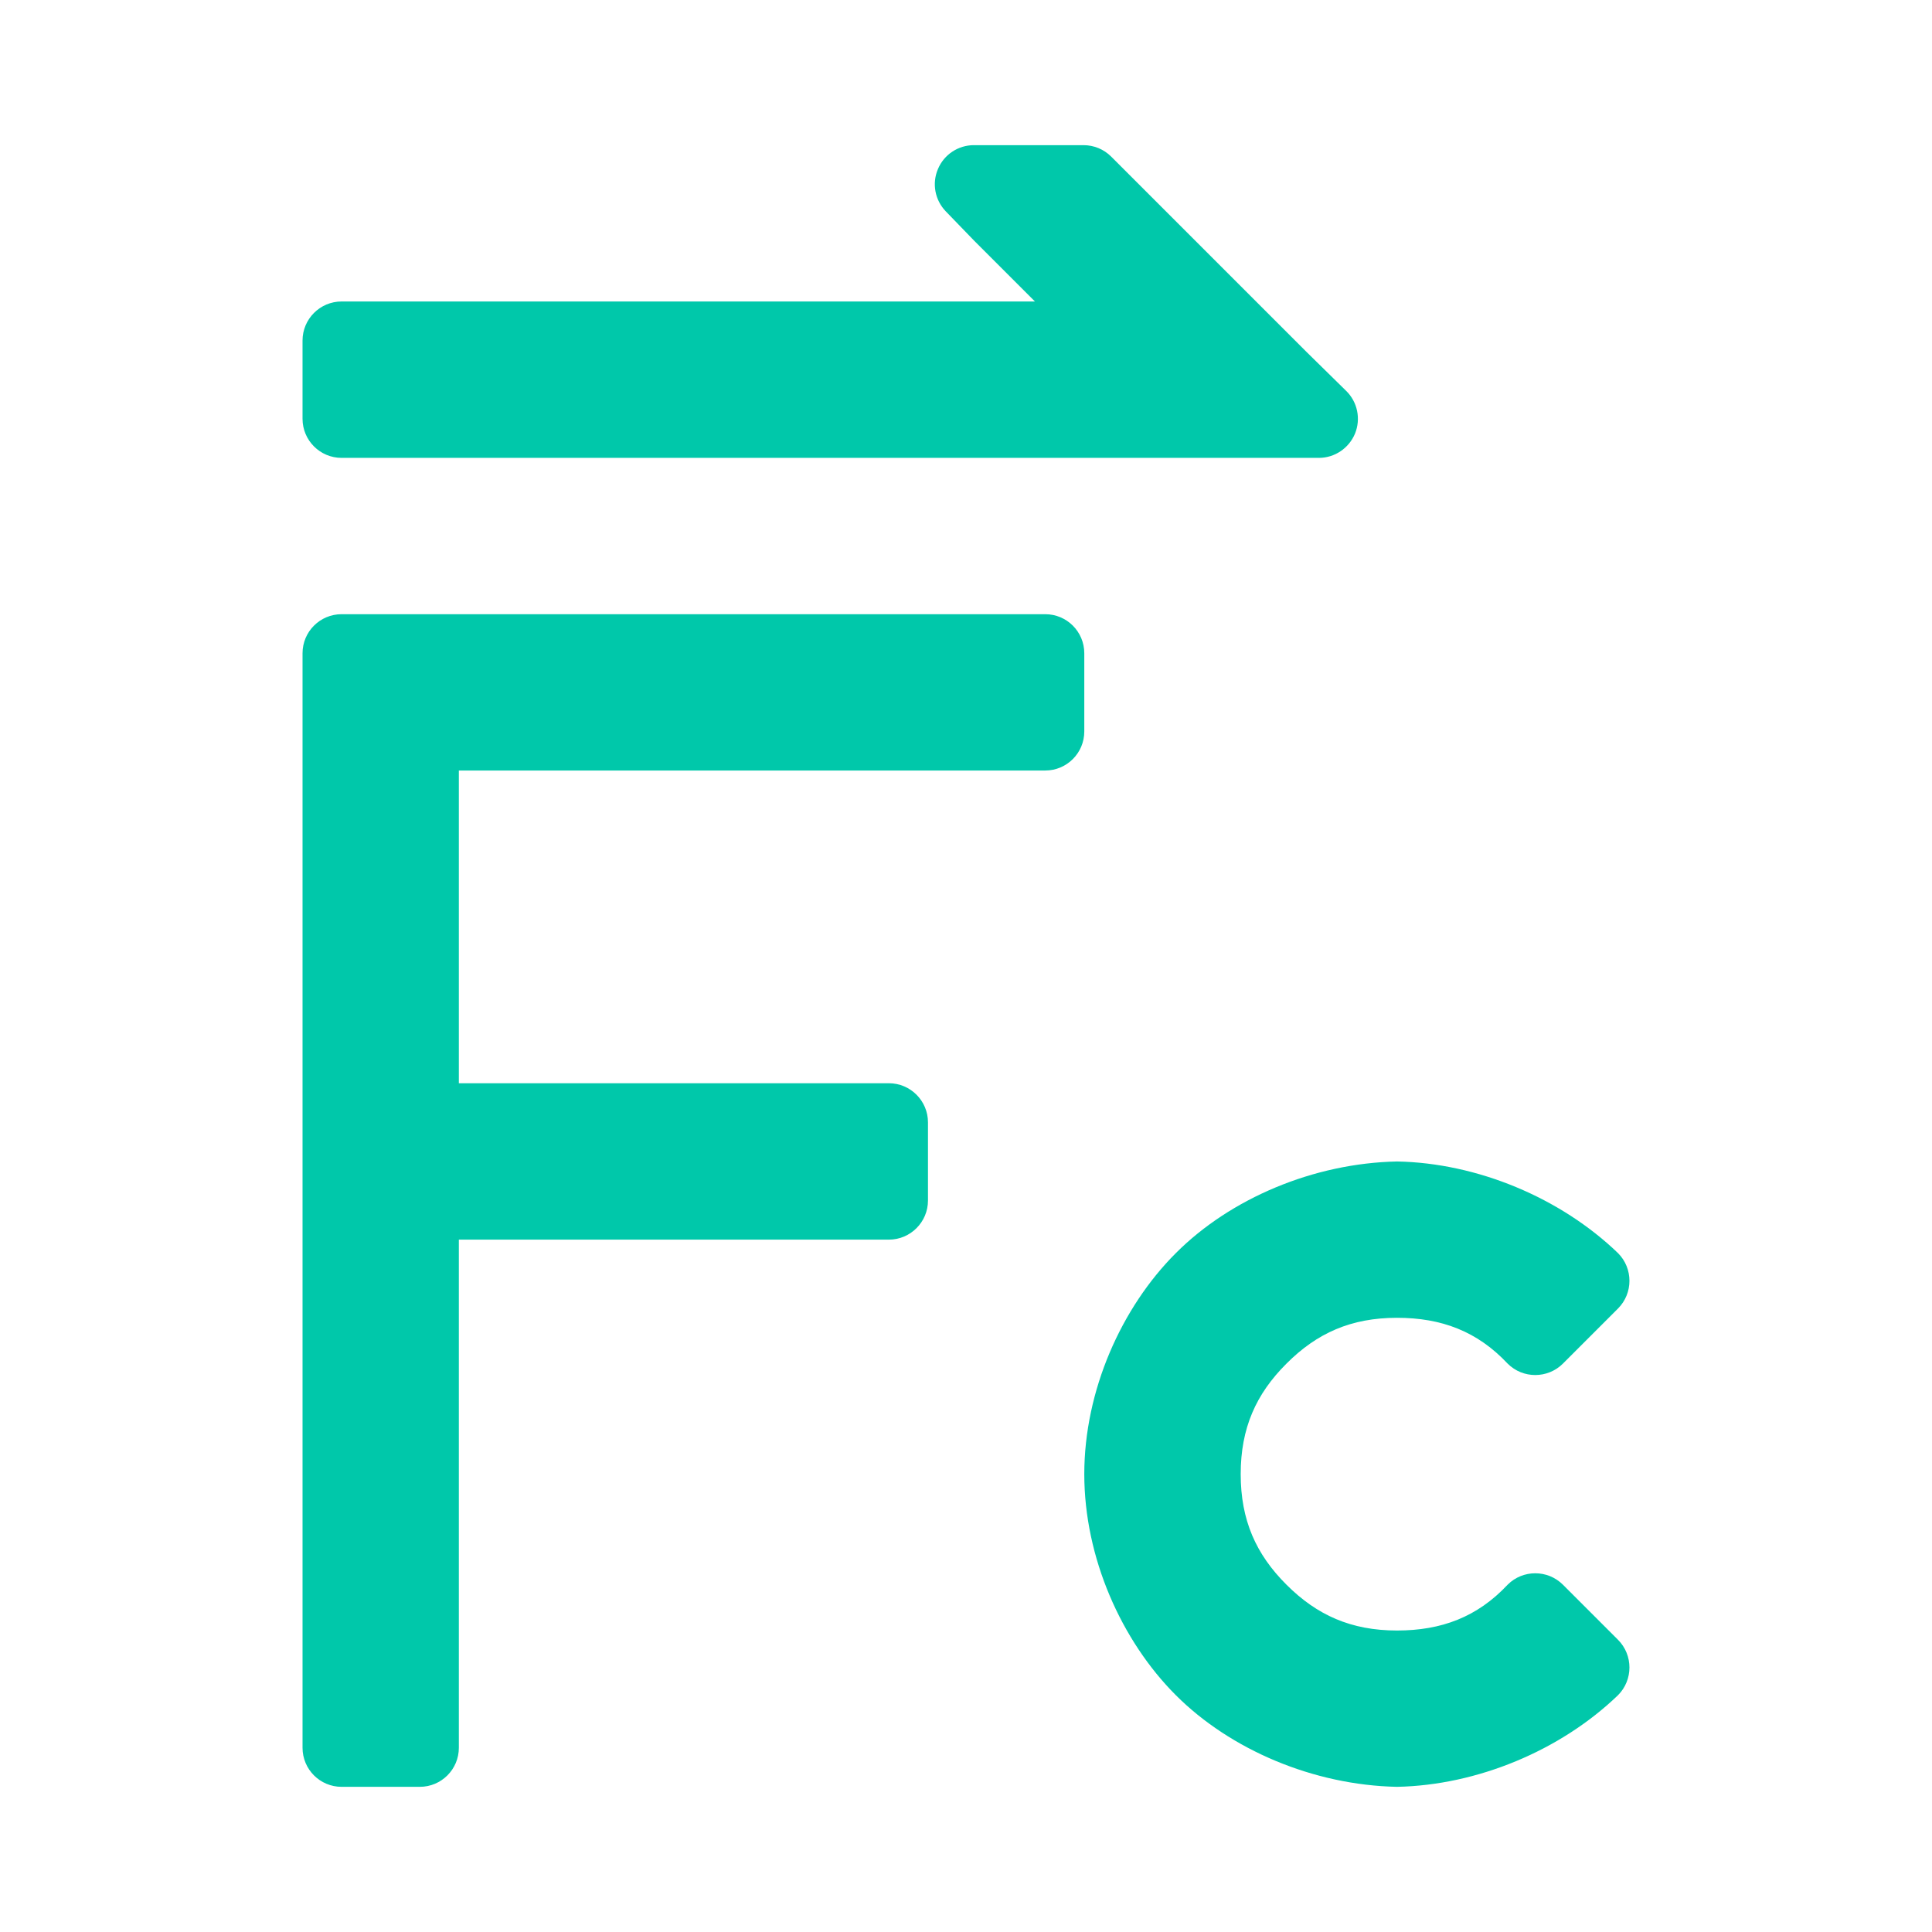 <svg viewBox="0 0 22 22" xmlns="http://www.w3.org/2000/svg"><path fill="rgb(0, 200, 170)" d="m12.653 1.783 2.224 2.224.452.444c.129.126.169.318.101.486-.069.167-.232.277-.412.277h-11.128c-.246 0-.445-.2-.445-.445v-.891c0-.245.199-.445.445-.445h7.895l-.688-.688-.326-.337c-.125-.129-.161-.319-.09-.484.069-.164.23-.271.409-.271h1.248c.119 0 .232.047.315.13zm-.306 5.656v.89c0 .246-.199.445-.445.445h-6.677v3.561h4.897c.245 0 .445.2.445.445v.891c0 .245-.2.445-.445.445h-4.897v5.786c0 .246-.199.445-.445.445h-.89c-.246 0-.445-.199-.445-.445v-12.463c0-.246.199-.445.445-.445h8.012c.246 0 .445.199.445.445zm6.078 7.461-.628.628c-.174.173-.456.173-.629 0-.346-.369-.755-.522-1.26-.522-.523 0-.912.174-1.259.522-.347.346-.521.735-.521 1.258 0 .524.174.913.521 1.259.347.347.736.522 1.259.522.505 0 .914-.153 1.26-.522.173-.173.455-.173.629 0l.628.628c.173.174.173.456 0 .63-.656.632-1.605 1.026-2.517 1.044-.952-.019-1.898-.423-2.518-1.043s-1.043-1.566-1.043-2.518c0-.951.423-1.898 1.043-2.517.62-.621 1.567-1.024 2.519-1.043.911.017 1.86.412 2.516 1.044.173.174.173.456 0 .63z"/></svg>